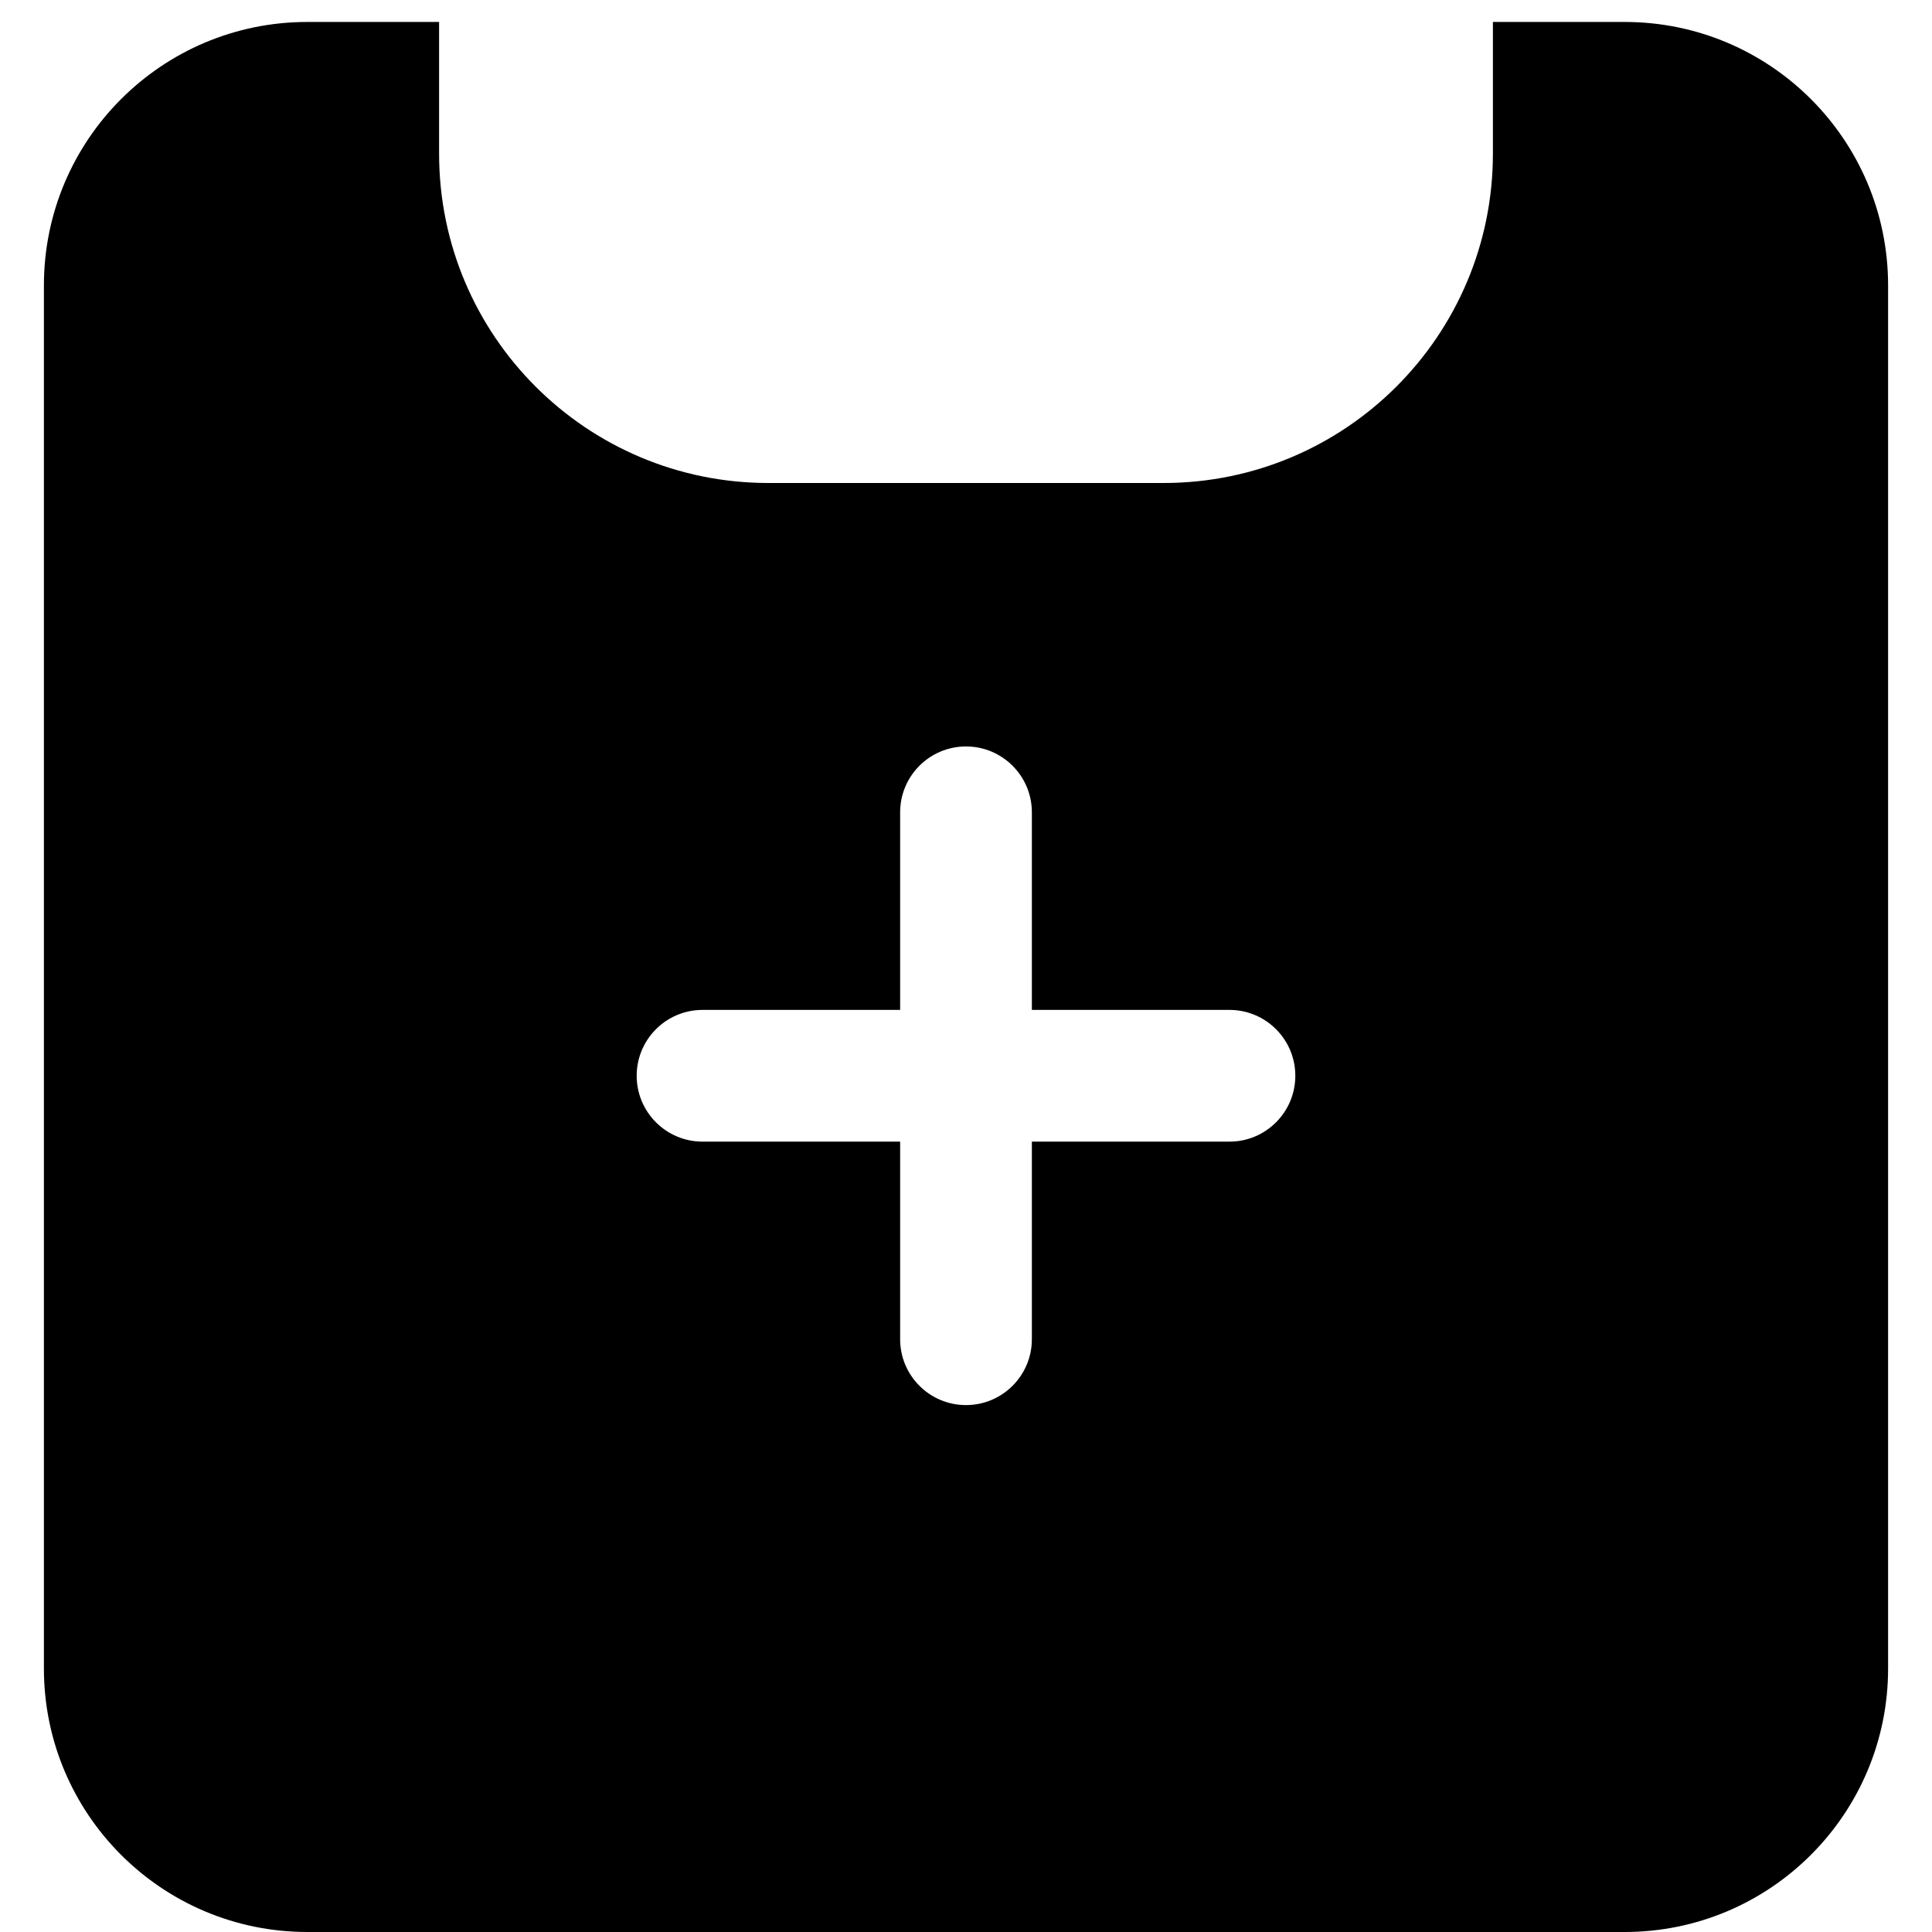 ﻿<?xml version="1.0" encoding="utf-8"?>
<svg version="1.1" xmlns:xlink="http://www.w3.org/1999/xlink" width="22px" height="22px" xmlns="http://www.w3.org/2000/svg">
  <defs>
    <pattern id="BGPattern" patternUnits="userSpaceOnUse" alignment="0 0" imageRepeat="None" />
    <mask fill="white" id="Clip5181">
      <path d="M 5 1.75  L 5 0.25  L 3.5 0.25  C 1.843 0.25  0.5 1.593  0.5 3.25  L 0.5 19  C 0.5 20.657  1.843 22  3.5 22  L 18.5 22  C 20.157 22  21.5 20.657  21.5 19  L 21.5 3.25  C 21.5 1.593  20.157 0.25  18.5 0.25  L 17 0.25  L 17 1.75  C 17 3.821  15.321 5.5  13.25 5.5  L 8.75 5.5  C 6.679 5.5  5 3.821  5 1.75  Z M 11.75 9.25  L 11.75 11.5  L 14 11.5  C 14.414 11.5  14.75 11.836  14.75 12.25  C 14.75 12.664  14.414 13  14 13  L 11.75 13  L 11.75 15.25  C 11.75 15.664  11.414 16  11 16  C 10.586 16  10.25 15.664  10.25 15.25  L 10.25 13  L 8 13  C 7.586 13  7.25 12.664  7.25 12.25  C 7.25 11.836  7.586 11.5  8 11.5  L 10.25 11.5  L 10.25 9.25  C 10.25 8.836  10.586 8.5  11 8.5  C 11.414 8.5  11.75 8.836  11.75 9.25  Z " fill-rule="evenodd" />
    </mask>
  </defs>
  <g transform="matrix(1 0 0 1 0 -2 )">
    <path d="M 5 1.75  L 5 0.25  L 3.5 0.25  C 1.843 0.25  0.5 1.593  0.5 3.25  L 0.5 19  C 0.5 20.657  1.843 22  3.5 22  L 18.5 22  C 20.157 22  21.5 20.657  21.5 19  L 21.5 3.25  C 21.5 1.593  20.157 0.25  18.5 0.25  L 17 0.25  L 17 1.75  C 17 3.821  15.321 5.5  13.25 5.5  L 8.75 5.5  C 6.679 5.5  5 3.821  5 1.75  Z M 11.75 9.25  L 11.75 11.5  L 14 11.5  C 14.414 11.5  14.75 11.836  14.75 12.25  C 14.75 12.664  14.414 13  14 13  L 11.75 13  L 11.75 15.25  C 11.75 15.664  11.414 16  11 16  C 10.586 16  10.25 15.664  10.25 15.25  L 10.25 13  L 8 13  C 7.586 13  7.25 12.664  7.25 12.25  C 7.25 11.836  7.586 11.5  8 11.5  L 10.25 11.5  L 10.25 9.25  C 10.25 8.836  10.586 8.5  11 8.5  C 11.414 8.5  11.75 8.836  11.75 9.25  Z " fill-rule="nonzero" fill="rgba(0, 0, 0, 1)" stroke="none" transform="matrix(1 0 0 1 0 2 )" class="fill" />
    <path d="M 5 1.75  L 5 0.25  L 3.5 0.25  C 1.843 0.25  0.5 1.593  0.5 3.25  L 0.5 19  C 0.5 20.657  1.843 22  3.5 22  L 18.5 22  C 20.157 22  21.5 20.657  21.5 19  L 21.5 3.25  C 21.5 1.593  20.157 0.25  18.5 0.25  L 17 0.25  L 17 1.75  C 17 3.821  15.321 5.5  13.25 5.5  L 8.75 5.5  C 6.679 5.5  5 3.821  5 1.75  Z " stroke-width="0" stroke-dasharray="0" stroke="rgba(255, 255, 255, 0)" fill="none" transform="matrix(1 0 0 1 0 2 )" class="stroke" mask="url(#Clip5181)" />
    <path d="M 11.75 9.25  L 11.75 11.5  L 14 11.5  C 14.414 11.5  14.75 11.836  14.75 12.25  C 14.75 12.664  14.414 13  14 13  L 11.75 13  L 11.75 15.25  C 11.75 15.664  11.414 16  11 16  C 10.586 16  10.25 15.664  10.25 15.25  L 10.25 13  L 8 13  C 7.586 13  7.25 12.664  7.25 12.25  C 7.25 11.836  7.586 11.5  8 11.5  L 10.25 11.5  L 10.25 9.25  C 10.25 8.836  10.586 8.5  11 8.5  C 11.414 8.5  11.75 8.836  11.75 9.25  Z " stroke-width="0" stroke-dasharray="0" stroke="rgba(255, 255, 255, 0)" fill="none" transform="matrix(1 0 0 1 0 2 )" class="stroke" mask="url(#Clip5181)" />
  </g>
</svg>